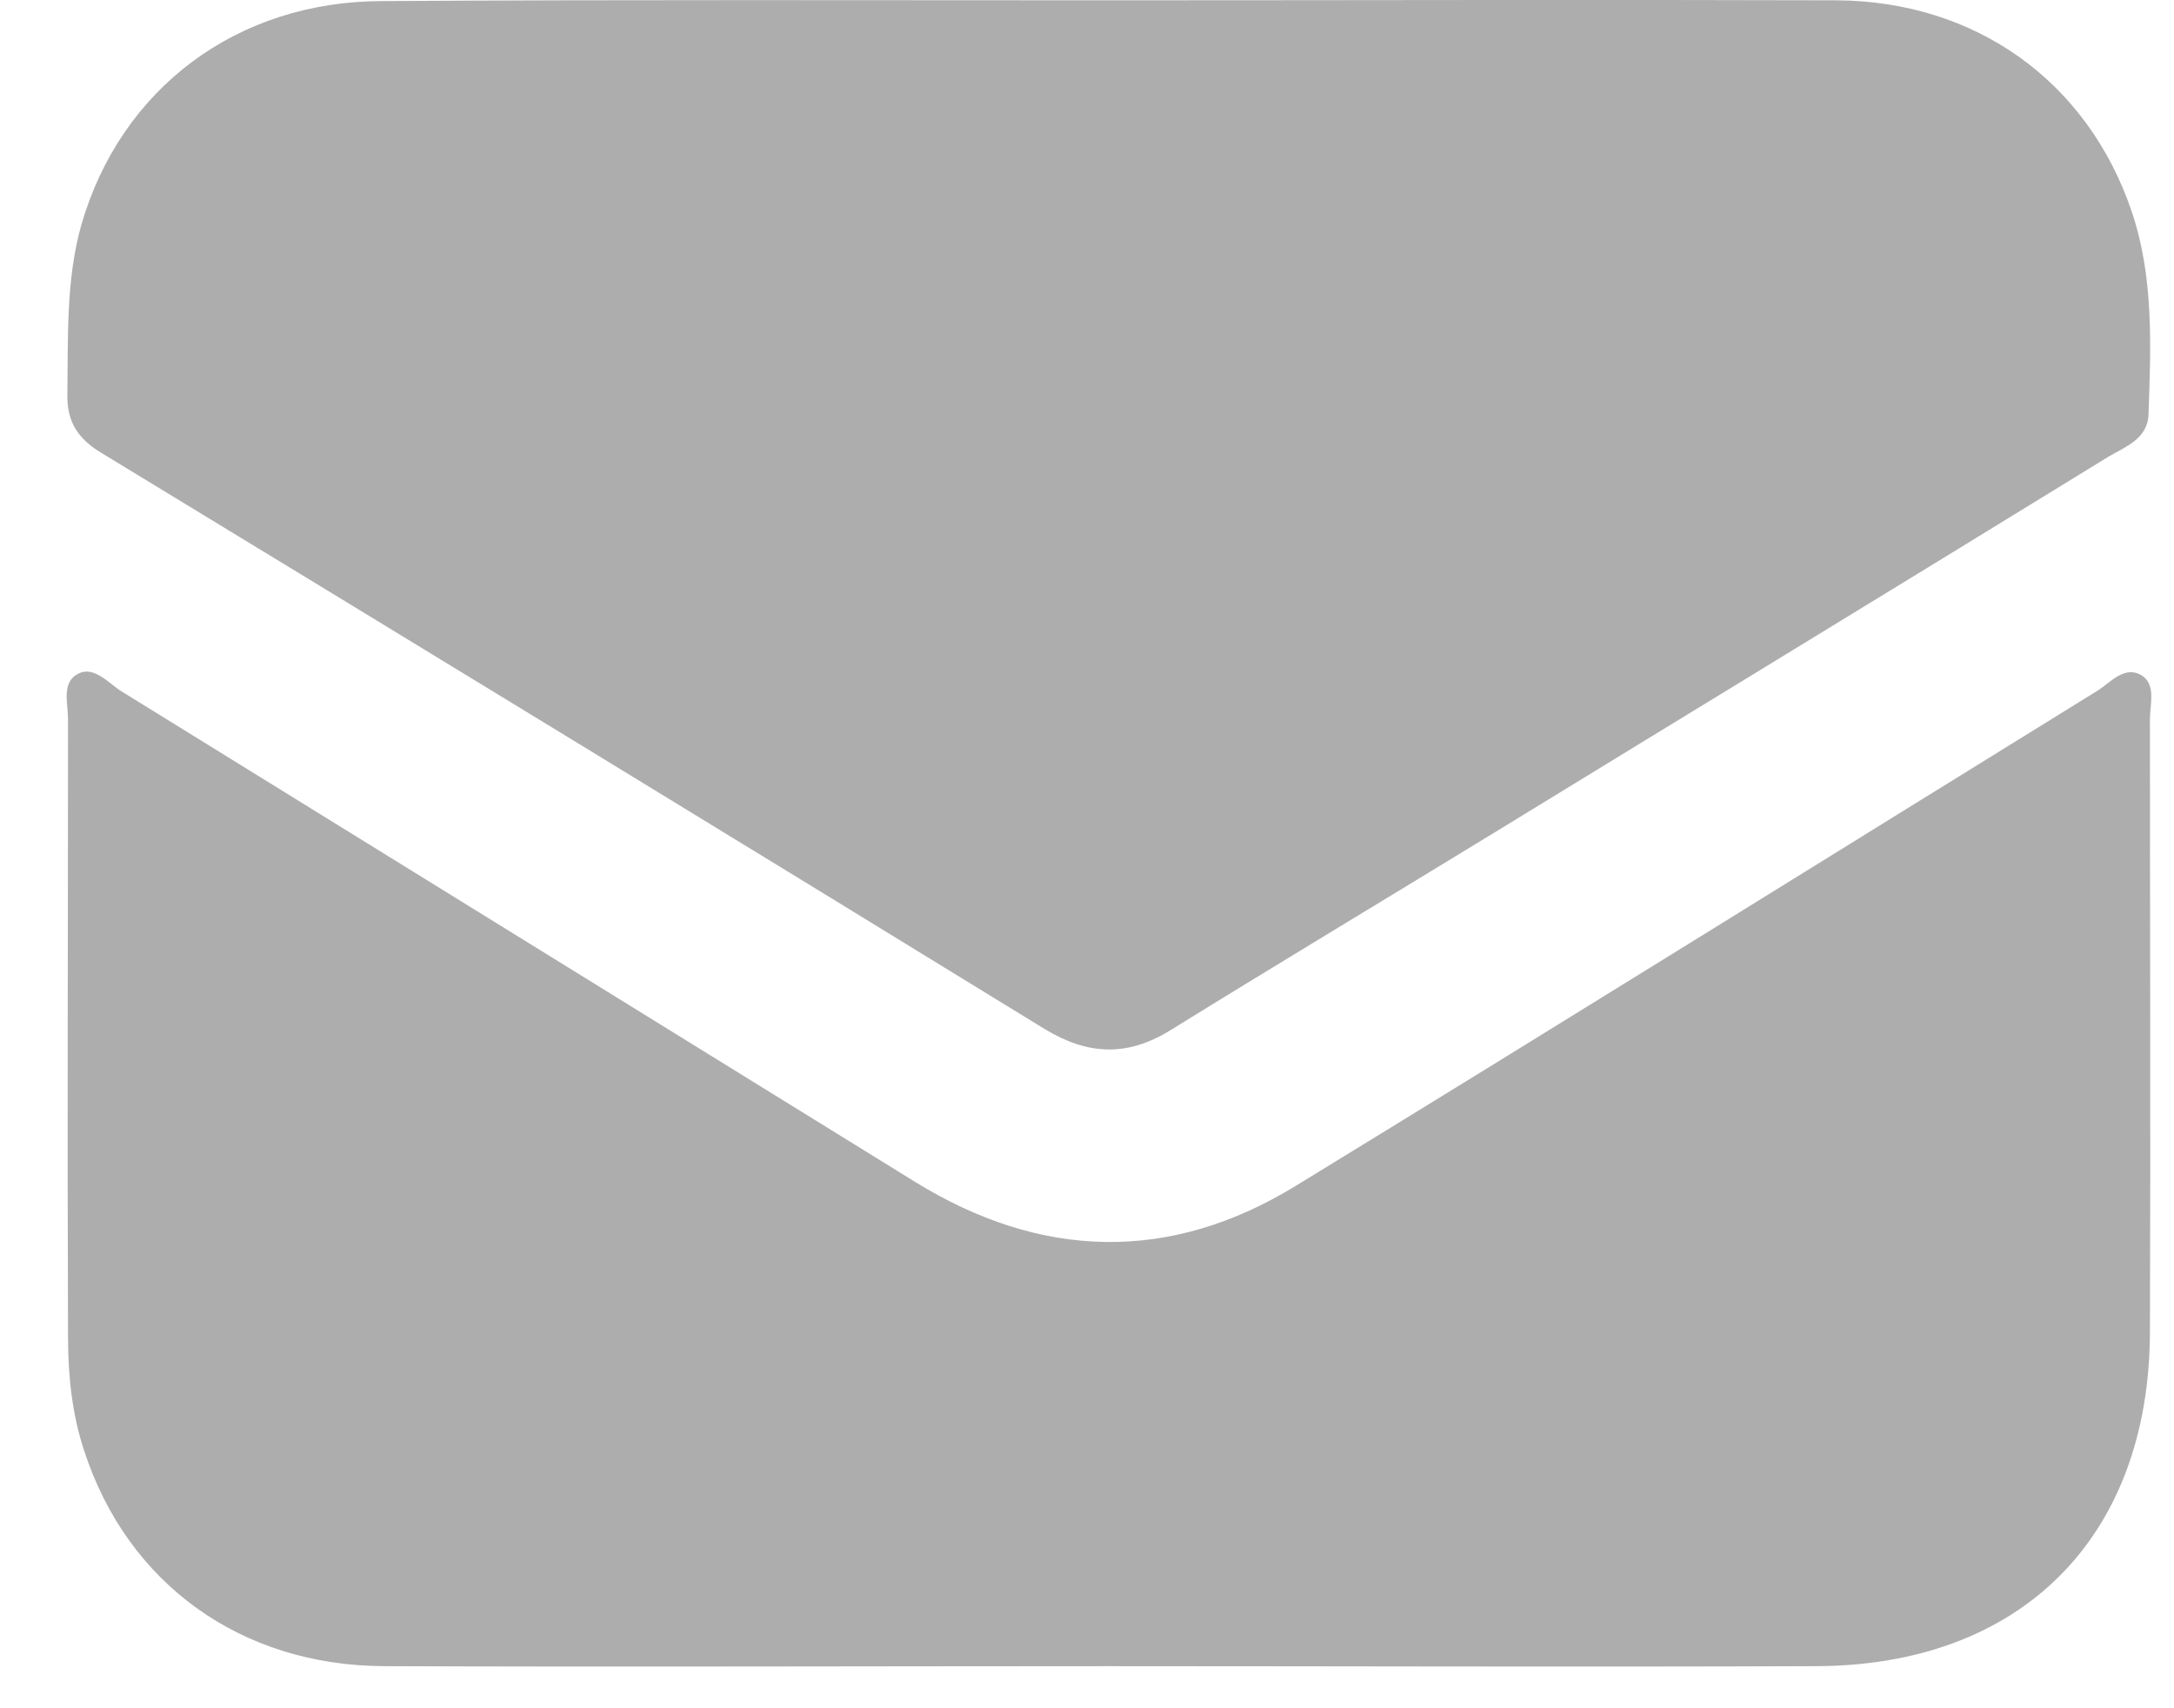 <svg width="14" height="11" viewBox="0 0 14 11" fill="none" xmlns="http://www.w3.org/2000/svg">
<path d="M7.157 0.002C8.712 0.002 10.271 -0.003 11.826 0.002C12.721 0.007 13.441 0.522 13.726 1.357C13.871 1.782 13.851 2.227 13.836 2.667C13.831 2.827 13.686 2.877 13.576 2.942C12.261 3.751 10.946 4.551 9.632 5.356C8.937 5.781 8.237 6.201 7.542 6.631C7.262 6.806 7.007 6.796 6.727 6.626C4.708 5.386 2.683 4.151 0.654 2.917C0.504 2.827 0.429 2.717 0.434 2.537C0.439 2.172 0.424 1.802 0.524 1.447C0.779 0.567 1.529 0.007 2.463 0.007C4.028 -0.003 5.593 0.002 7.157 0.002Z" fill="#ADADAD"/>
<path d="M7.142 10.729C5.587 10.729 4.027 10.735 2.473 10.729C1.553 10.725 0.823 10.2 0.543 9.345C0.463 9.105 0.438 8.855 0.438 8.605C0.433 7.28 0.438 5.956 0.438 4.631C0.438 4.526 0.393 4.391 0.508 4.336C0.603 4.291 0.693 4.391 0.773 4.446C2.478 5.501 4.187 6.555 5.892 7.61C6.702 8.11 7.532 8.135 8.346 7.635C10.071 6.58 11.786 5.511 13.51 4.446C13.595 4.391 13.685 4.281 13.795 4.351C13.885 4.411 13.845 4.536 13.845 4.631C13.845 5.946 13.85 7.26 13.845 8.58C13.84 9.905 13.01 10.729 11.686 10.729C10.171 10.735 8.656 10.729 7.142 10.729Z" fill="#ADADAD"/>
</svg>
